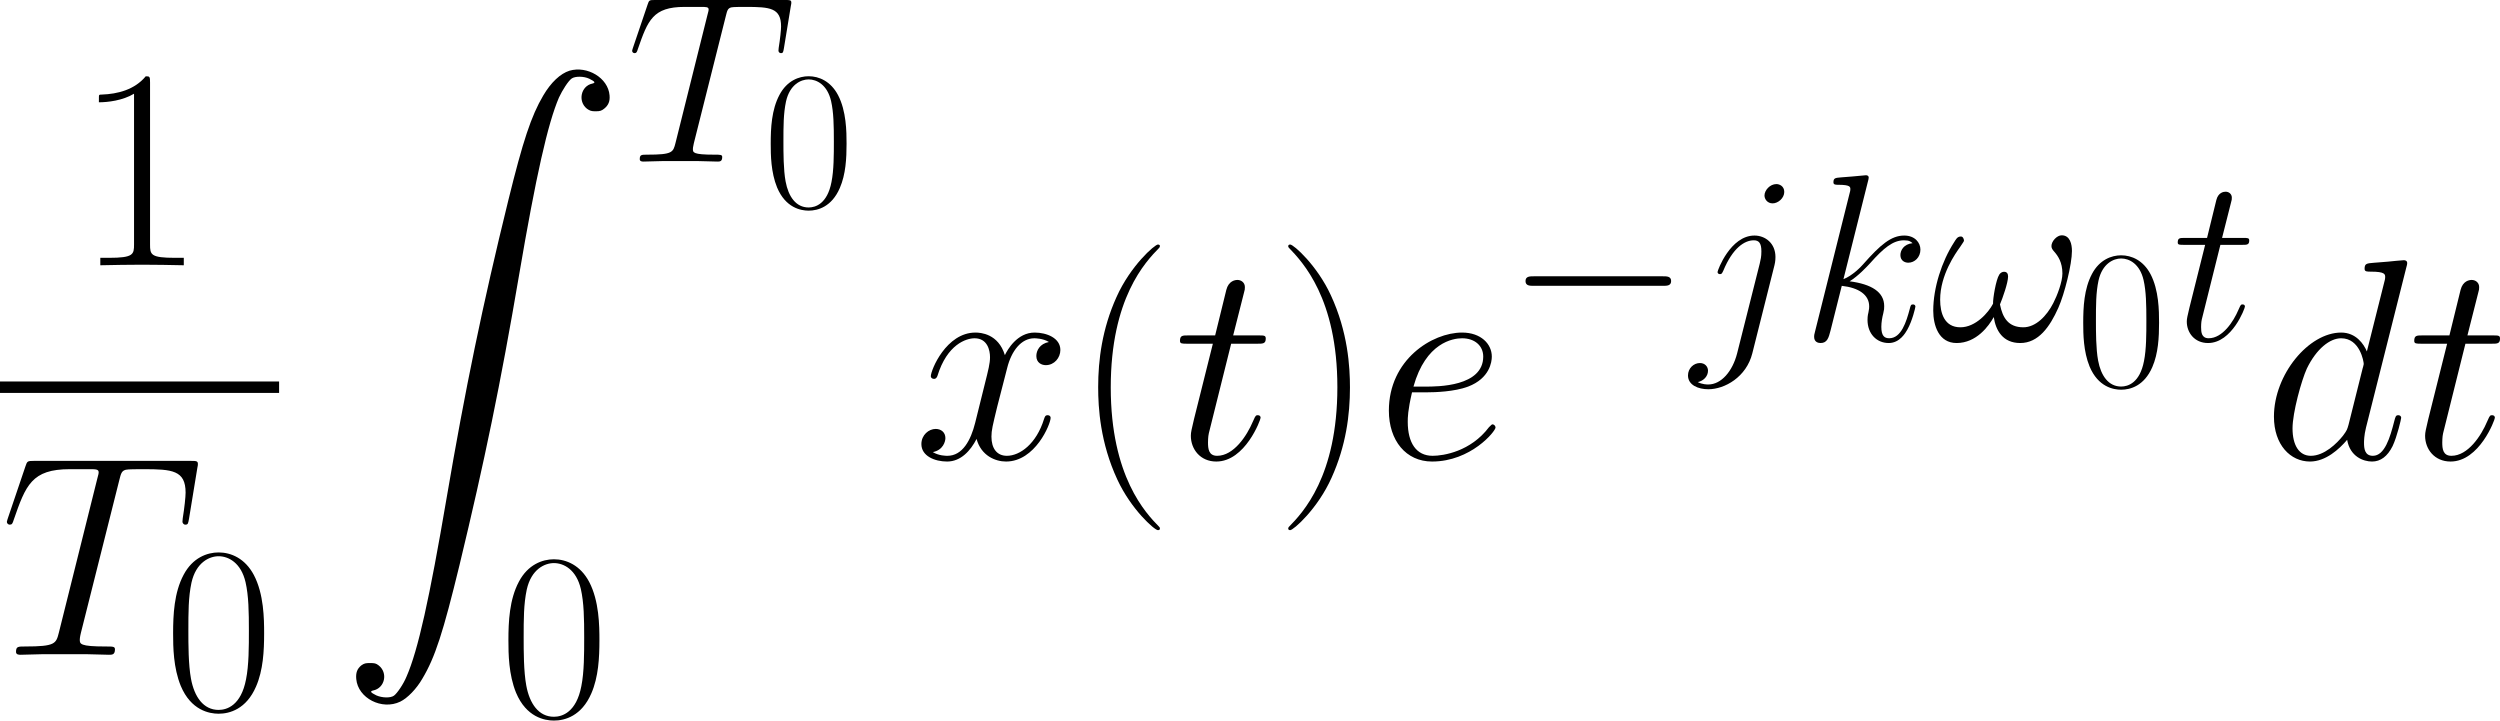 <?xml version="1.0" encoding="UTF-8" standalone="no"?>
<!-- Generated by CodeCogs with dvisvgm 2.9.1 -->

<svg
   xmlns:dc="http://purl.org/dc/elements/1.1/"
   xmlns:cc="http://creativecommons.org/ns#"
   xmlns:rdf="http://www.w3.org/1999/02/22-rdf-syntax-ns#"
   xmlns:svg="http://www.w3.org/2000/svg"
   xmlns="http://www.w3.org/2000/svg"
   xmlns:xlink="http://www.w3.org/1999/xlink"
   xmlns:sodipodi="http://sodipodi.sourceforge.net/DTD/sodipodi-0.dtd"
   xmlns:inkscape="http://www.inkscape.org/namespaces/inkscape"
   version="1.1"
   width="244.942pt"
   height="70.6pt"
   viewBox="-.244 -.228 244.942 70.6"
   id="svg70"
   sodipodi:docname="test.svg"
   inkscape:version="0.92.4 (5da689c313, 2019-01-14)">
  <sodipodi:namedview
     pagecolor="#ffffff"
     bordercolor="#666666"
     borderopacity="1"
     objecttolerance="10"
     gridtolerance="10"
     guidetolerance="10"
     inkscape:pageopacity="0"
     inkscape:pageshadow="2"
     inkscape:window-width="1920"
     inkscape:window-height="1027"
     id="namedview72"
     showgrid="false"
     inkscape:zoom="3.6203867"
     inkscape:cx="146.17241"
     inkscape:cy="-21.261019"
     inkscape:window-x="-8"
     inkscape:window-y="-8"
     inkscape:window-maximized="1"
     inkscape:current-layer="svg70" />
  <defs
     id="defs25">
    <path
       id="g0-2"
       d="M19.854 .099C19.061 .347 18.243 1.115 17.574 2.256C16.533 4.016 15.814 6.197 14.55 11.328C12.319 20.4 10.807 27.712 9.196 37.156C7.709 45.881 6.717 50.367 5.726 52.623C5.453 53.292 4.908 54.085 4.635 54.284C4.338 54.507 3.594 54.482 3.098 54.259C2.603 54.011 2.528 53.912 2.826 53.837C3.842 53.639 4.139 52.301 3.297 51.656C3.074 51.483 2.95 51.458 2.553 51.458C2.181 51.458 2.057 51.483 1.809 51.656C1.438 51.954 1.314 52.301 1.363 52.846C1.512 54.507 3.594 55.573 5.18 54.804C5.8 54.507 6.593 53.689 7.089 52.821C8.205 50.962 8.899 48.781 10.311 42.981C12.493 33.933 13.881 27.216 15.467 17.896C16.954 9.171 17.971 4.685 18.937 2.429C19.235 1.785 19.755 .967 20.053 .768S21.094 .57 21.565 .793C22.06 1.041 22.135 1.14 21.837 1.215C20.846 1.413 20.548 2.751 21.366 3.396C21.614 3.569 21.738 3.619 22.11 3.619C22.507 3.619 22.631 3.569 22.854 3.396C23.225 3.098 23.374 2.751 23.325 2.231C23.201 .719 21.391-.347 19.854 .099Z" />
    <path
       id="g1-0"
       d="M13.617-4.752C13.968-4.752 14.34-4.752 14.34-5.166S13.968-5.579 13.617-5.579H2.438C2.087-5.579 1.715-5.579 1.715-5.166S2.087-4.752 2.438-4.752H13.617Z" />
    <use
       id="g3-84"
       xlink:href="#g2-84"
       transform="scale(1.2)" />
    <use
       id="g3-100"
       xlink:href="#g2-100"
       transform="scale(1.2)" />
    <use
       id="g3-101"
       xlink:href="#g2-101"
       transform="scale(1.2)" />
    <use
       id="g3-116"
       xlink:href="#g2-116"
       transform="scale(1.2)" />
    <use
       id="g3-120"
       xlink:href="#g2-120"
       transform="scale(1.2)" />
    <path
       id="g4-40"
       d="M5.268 4.201C5.268 4.183 5.268 4.149 5.216 4.097C4.424 3.288 2.307 1.085 2.307-4.287S4.39-11.844 5.233-12.705C5.233-12.722 5.268-12.757 5.268-12.808S5.216-12.894 5.147-12.894C4.958-12.894 3.495-11.62 2.651-9.727C1.79-7.816 1.549-5.957 1.549-4.304C1.549-3.064 1.67-.964 2.703 1.257C3.529 3.047 4.941 4.304 5.147 4.304C5.233 4.304 5.268 4.269 5.268 4.201Z" />
    <path
       id="g4-41"
       d="M4.528-4.287C4.528-5.526 4.407-7.626 3.374-9.847C2.548-11.638 1.136-12.894 .93-12.894C.878-12.894 .809-12.877 .809-12.791C.809-12.757 .826-12.739 .844-12.705C1.67-11.844 3.77-9.658 3.77-4.304C3.77 1.067 1.687 3.254 .844 4.114C.826 4.149 .809 4.166 .809 4.201C.809 4.287 .878 4.304 .93 4.304C1.119 4.304 2.582 3.03 3.426 1.136C4.287-.775 4.528-2.634 4.528-4.287Z" />
    <path
       id="g4-48"
       d="M7.23-5.526C7.23-6.576 7.213-8.367 6.49-9.744C5.853-10.949 4.838-11.379 3.942-11.379C3.116-11.379 2.066-11.001 1.412-9.761C.723-8.47 .654-6.869 .654-5.526C.654-4.545 .671-3.047 1.205-1.739C1.945 .034 3.271 .275 3.942 .275C4.734 .275 5.939-.052 6.645-1.687C7.162-2.875 7.23-4.269 7.23-5.526ZM3.942 0C2.841 0 2.186-.947 1.945-2.255C1.756-3.271 1.756-4.751 1.756-5.716C1.756-7.041 1.756-8.143 1.98-9.193C2.307-10.656 3.271-11.104 3.942-11.104C4.648-11.104 5.561-10.639 5.888-9.227C6.111-8.246 6.129-7.093 6.129-5.716C6.129-4.597 6.129-3.219 5.922-2.204C5.561-.327 4.545 0 3.942 0Z" />
    <path
       id="g4-49"
       d="M4.579-11.001C4.579-11.362 4.562-11.379 4.321-11.379C3.65-10.57 2.634-10.312 1.67-10.278C1.618-10.278 1.532-10.278 1.515-10.243S1.498-10.174 1.498-9.813C2.031-9.813 2.927-9.916 3.615-10.329V-1.257C3.615-.654 3.581-.448 2.1-.448H1.584V0C2.41-.017 3.271-.034 4.097-.034S5.784-.017 6.611 0V-.448H6.094C4.614-.448 4.579-.637 4.579-1.257V-11.001Z" />
    <path
       id="g2-33"
       d="M12.274-7.769C12.274-8.368 12.108-9.133 11.385-9.133C10.972-9.133 10.497-8.616 10.497-8.203C10.497-8.017 10.579-7.893 10.745-7.707C11.054-7.356 11.447-6.798 11.447-5.827C11.447-5.083 10.992-3.905 10.662-3.265C10.083-2.128 9.133-1.157 8.058-1.157C6.757-1.157 6.261-1.984 6.033-3.141C6.261-3.678 6.736-5.021 6.736-5.558C6.736-5.786 6.653-5.971 6.385-5.971C6.24-5.971 6.075-5.889 5.971-5.724C5.682-5.269 5.414-3.637 5.434-3.203C5.042-2.438 3.926-1.157 2.603-1.157C1.219-1.157 .847-2.376 .847-3.554C.847-5.703 2.19-7.583 2.562-8.1C2.769-8.41 2.913-8.616 2.913-8.658C2.913-8.802 2.831-9.03 2.645-9.03C2.314-9.03 2.211-8.761 2.046-8.513C.992-6.881 .248-4.587 .248-2.603C.248-1.322 .723 .207 2.273 .207C3.988 .207 5.062-1.26 5.496-2.046C5.662-.888 6.281 .207 7.79 .207C9.36 .207 10.352-1.178 11.096-2.851C11.633-4.05 12.274-6.633 12.274-7.769Z" />
    <path
       id="g2-84"
       d="M8.616-12.604C8.74-13.1 8.782-13.286 9.092-13.369C9.257-13.41 9.939-13.41 10.373-13.41C12.439-13.41 13.41-13.327 13.41-11.716C13.41-11.406 13.327-10.621 13.203-9.856L13.183-9.608C13.183-9.525 13.265-9.401 13.389-9.401C13.596-9.401 13.596-9.505 13.658-9.835L14.257-13.493C14.298-13.679 14.298-13.72 14.298-13.782C14.298-14.009 14.174-14.009 13.761-14.009H2.459C1.984-14.009 1.963-13.989 1.839-13.617L.579-9.897C.558-9.856 .496-9.629 .496-9.608C.496-9.505 .579-9.401 .703-9.401C.868-9.401 .909-9.484 .992-9.753C1.86-12.253 2.294-13.41 5.042-13.41H6.426C6.922-13.41 7.129-13.41 7.129-13.183C7.129-13.121 7.129-13.079 7.025-12.707L4.256-1.612C4.05-.806 4.009-.599 1.818-.599C1.302-.599 1.157-.599 1.157-.207C1.157 0 1.384 0 1.488 0C2.004 0 2.541-.041 3.058-.041H6.281C6.798-.041 7.356 0 7.872 0C8.1 0 8.306 0 8.306-.393C8.306-.599 8.162-.599 7.624-.599C5.765-.599 5.765-.785 5.765-1.095C5.765-1.116 5.765-1.26 5.847-1.591L8.616-12.604Z" />
    <path
       id="g2-100"
       d="M10.393-13.823C10.414-13.906 10.455-14.03 10.455-14.133C10.455-14.34 10.249-14.34 10.207-14.34C10.187-14.34 9.174-14.257 9.071-14.236C8.72-14.216 8.41-14.174 8.038-14.154C7.521-14.113 7.377-14.092 7.377-13.72C7.377-13.513 7.542-13.513 7.831-13.513C8.844-13.513 8.864-13.327 8.864-13.121C8.864-12.997 8.823-12.831 8.802-12.769L7.542-7.748C7.315-8.286 6.757-9.112 5.682-9.112C3.347-9.112 .827-6.095 .827-3.037C.827-.992 2.025 .207 3.43 .207C4.566 .207 5.538-.682 6.116-1.364C6.323-.145 7.294 .207 7.914 .207S9.03-.165 9.401-.909C9.732-1.612 10.021-2.872 10.021-2.955C10.021-3.058 9.939-3.141 9.815-3.141C9.629-3.141 9.608-3.037 9.525-2.727C9.215-1.508 8.823-.207 7.976-.207C7.377-.207 7.335-.744 7.335-1.157C7.335-1.24 7.335-1.674 7.48-2.252L10.393-13.823ZM6.219-2.459C6.116-2.108 6.116-2.066 5.827-1.674C5.372-1.095 4.463-.207 3.492-.207C2.645-.207 2.17-.971 2.17-2.19C2.17-3.327 2.81-5.641 3.203-6.509C3.905-7.955 4.876-8.699 5.682-8.699C7.046-8.699 7.315-7.005 7.315-6.839C7.315-6.819 7.253-6.55 7.232-6.509L6.219-2.459Z" />
    <path
       id="g2-101"
       d="M3.699-4.794C4.256-4.794 5.662-4.835 6.653-5.207C8.224-5.806 8.368-7.005 8.368-7.377C8.368-8.286 7.583-9.112 6.219-9.112C4.05-9.112 .93-7.149 .93-3.471C.93-1.302 2.17 .207 4.05 .207C6.86 .207 8.637-1.984 8.637-2.252C8.637-2.376 8.513-2.48 8.43-2.48C8.368-2.48 8.348-2.459 8.162-2.273C6.839-.517 4.876-.207 4.091-.207C2.913-.207 2.294-1.136 2.294-2.665C2.294-2.955 2.294-3.471 2.603-4.794H3.699ZM2.707-5.207C3.595-8.389 5.558-8.699 6.219-8.699C7.129-8.699 7.748-8.162 7.748-7.377C7.748-5.207 4.442-5.207 3.575-5.207H2.707Z" />
    <path
       id="g2-106"
       d="M7.232-6.55C7.315-6.881 7.315-7.17 7.315-7.253C7.315-8.451 6.426-9.112 5.496-9.112C3.409-9.112 2.294-6.095 2.294-5.951C2.294-5.847 2.376-5.765 2.5-5.765C2.665-5.765 2.686-5.847 2.789-6.054C3.616-8.058 4.649-8.699 5.434-8.699C5.868-8.699 6.095-8.472 6.095-7.748C6.095-7.253 6.033-7.046 5.951-6.674L3.988 1.116C3.595 2.645 2.624 3.802 1.488 3.802C1.405 3.802 .971 3.802 .579 3.595C1.074 3.492 1.467 3.099 1.467 2.603C1.467 2.273 1.219 1.942 .765 1.942C.227 1.942-.269 2.397-.269 3.017C-.269 3.864 .641 4.215 1.488 4.215C2.913 4.215 4.794 3.161 5.31 1.095L7.232-6.55ZM8.079-12.893C8.079-13.41 7.645-13.575 7.397-13.575C6.839-13.575 6.364-13.038 6.364-12.583C6.364-12.274 6.612-11.902 7.067-11.902C7.542-11.902 8.079-12.356 8.079-12.893Z" />
    <path
       id="g2-107"
       d="M5.806-13.823C5.827-13.906 5.868-14.03 5.868-14.133C5.868-14.34 5.662-14.34 5.62-14.34C5.6-14.34 4.856-14.278 4.484-14.236C4.133-14.216 3.823-14.174 3.451-14.154C2.955-14.113 2.81-14.092 2.81-13.72C2.81-13.513 3.017-13.513 3.223-13.513C4.277-13.513 4.277-13.327 4.277-13.121C4.277-13.038 4.277-12.997 4.174-12.625L1.219-.806C1.136-.496 1.136-.455 1.136-.331C1.136 .124 1.488 .207 1.694 .207C2.273 .207 2.397-.248 2.562-.888L3.533-4.752C5.021-4.587 5.909-3.967 5.909-2.975C5.909-2.851 5.909-2.769 5.847-2.459C5.765-2.149 5.765-1.901 5.765-1.798C5.765-.599 6.55 .207 7.604 .207C8.554 .207 9.05-.661 9.215-.95C9.649-1.715 9.918-2.872 9.918-2.955C9.918-3.058 9.835-3.141 9.711-3.141C9.525-3.141 9.505-3.058 9.422-2.727C9.133-1.653 8.699-.207 7.645-.207C7.232-.207 6.963-.413 6.963-1.198C6.963-1.591 7.046-2.046 7.129-2.356C7.211-2.727 7.211-2.748 7.211-2.996C7.211-4.215 6.116-4.897 4.215-5.145C4.959-5.6 5.703-6.405 5.992-6.715C7.17-8.038 7.976-8.699 8.926-8.699C9.401-8.699 9.525-8.575 9.67-8.451C8.906-8.368 8.616-7.831 8.616-7.418C8.616-6.922 9.009-6.757 9.298-6.757C9.856-6.757 10.352-7.232 10.352-7.893C10.352-8.492 9.877-9.112 8.947-9.112C7.81-9.112 6.881-8.306 5.414-6.653C5.207-6.405 4.442-5.62 3.678-5.331L5.806-13.823Z" />
    <path
       id="g2-116"
       d="M4.153-8.306H6.054C6.447-8.306 6.653-8.306 6.653-8.678C6.653-8.906 6.529-8.906 6.116-8.906H4.298L5.062-11.922C5.145-12.212 5.145-12.253 5.145-12.398C5.145-12.728 4.876-12.914 4.608-12.914C4.442-12.914 3.967-12.852 3.802-12.191L2.996-8.906H1.054C.641-8.906 .455-8.906 .455-8.513C.455-8.306 .599-8.306 .992-8.306H2.831L1.467-2.851C1.302-2.128 1.24-1.922 1.24-1.653C1.24-.682 1.922 .207 3.079 .207C5.166 .207 6.281-2.81 6.281-2.955C6.281-3.079 6.199-3.141 6.075-3.141C6.033-3.141 5.951-3.141 5.909-3.058C5.889-3.037 5.868-3.017 5.724-2.686C5.29-1.653 4.339-.207 3.141-.207C2.521-.207 2.48-.723 2.48-1.178C2.48-1.198 2.48-1.591 2.541-1.839L4.153-8.306Z" />
    <path
       id="g2-120"
       d="M9.794-8.43C9.133-8.306 8.885-7.81 8.885-7.418C8.885-6.922 9.277-6.757 9.567-6.757C10.187-6.757 10.621-7.294 10.621-7.852C10.621-8.72 9.629-9.112 8.761-9.112C7.5-9.112 6.798-7.872 6.612-7.48C6.137-9.03 4.856-9.112 4.484-9.112C2.376-9.112 1.26-6.405 1.26-5.951C1.26-5.868 1.343-5.765 1.488-5.765C1.653-5.765 1.694-5.889 1.736-5.971C2.438-8.265 3.823-8.699 4.422-8.699C5.352-8.699 5.538-7.831 5.538-7.335C5.538-6.881 5.414-6.405 5.166-5.414L4.463-2.583C4.153-1.343 3.554-.207 2.459-.207C2.356-.207 1.839-.207 1.405-.475C2.149-.62 2.314-1.24 2.314-1.488C2.314-1.901 2.004-2.149 1.612-2.149C1.116-2.149 .579-1.715 .579-1.054C.579-.186 1.55 .207 2.438 .207C3.43 .207 4.133-.579 4.566-1.426C4.897-.207 5.93 .207 6.695 .207C8.802 .207 9.918-2.5 9.918-2.955C9.918-3.058 9.835-3.141 9.711-3.141C9.525-3.141 9.505-3.037 9.443-2.872C8.885-1.054 7.686-.207 6.757-.207C6.033-.207 5.641-.744 5.641-1.591C5.641-2.046 5.724-2.376 6.054-3.74L6.777-6.55C7.087-7.79 7.79-8.699 8.74-8.699C8.782-8.699 9.36-8.699 9.794-8.43Z" />
    <use
       id="g5-48"
       xlink:href="#g4-48"
       transform="scale(1.2)" />
    <use
       id="g6-40"
       xlink:href="#g4-40"
       transform="scale(1.44)" />
    <use
       id="g6-41"
       xlink:href="#g4-41"
       transform="scale(1.44)" />
    <use
       id="g6-49"
       xlink:href="#g4-49"
       transform="scale(1.44)" />
  </defs>
  <g
     id="g1232">
    <use
       transform="matrix(1.13,0,0,1.13,-65.342,-61.145)"
       x="64.025"
       y="76.909"
       xlink:href="#g6-49"
       id="use27"
       width="100%"
       height="100%" />
    <rect
       style="stroke-width:1.13"
       x="-0.244"
       y="37.149"
       height="1.12"
       width="27.345"
       id="rect29" />
    <use
       transform="matrix(1.13,0,0,1.13,-65.342,-61.145)"
       x="57.609"
       y="110.681"
       xlink:href="#g3-84"
       id="use31"
       width="100%"
       height="100%" />
    <use
       transform="matrix(1.13,0,0,1.13,-65.342,-61.145)"
       x="71.834"
       y="115.462"
       xlink:href="#g5-48"
       id="use33"
       width="100%"
       height="100%" />
    <use
       transform="matrix(1.13,0,0,1.13,-65.342,-61.145)"
       x="87.135"
       y="59.94"
       xlink:href="#g0-2"
       id="use35"
       width="100%"
       height="100%" />
    <use
       transform="matrix(1.13,0,0,1.13,-65.342,-61.145)"
       x="111.922"
       y="67.918"
       xlink:href="#g2-84"
       id="use37"
       width="100%"
       height="100%" />
    <use
       transform="matrix(1.13,0,0,1.13,-65.342,-61.145)"
       x="123.78"
       y="71.898"
       xlink:href="#g4-48"
       id="use39"
       width="100%"
       height="100%" />
    <use
       transform="matrix(1.13,0,0,1.13,-65.342,-61.145)"
       x="100.906"
       y="116.056"
       xlink:href="#g5-48"
       id="use41"
       width="100%"
       height="100%" />
    <use
       transform="matrix(1.13,0,0,1.13,-65.342,-61.145)"
       x="136.803"
       y="93.678"
       xlink:href="#g3-120"
       id="use43"
       width="100%"
       height="100%" />
    <use
       transform="matrix(1.13,0,0,1.13,-65.342,-61.145)"
       x="150.595"
       y="93.678"
       xlink:href="#g6-40"
       id="use45"
       width="100%"
       height="100%" />
    <use
       transform="matrix(1.13,0,0,1.13,-65.342,-61.145)"
       x="159.373"
       y="93.678"
       xlink:href="#g3-116"
       id="use47"
       width="100%"
       height="100%" />
    <use
       transform="matrix(1.13,0,0,1.13,-65.342,-61.145)"
       x="168.137"
       y="93.678"
       xlink:href="#g6-41"
       id="use49"
       width="100%"
       height="100%" />
    <use
       transform="matrix(1.13,0,0,1.13,-65.342,-61.145)"
       x="176.915"
       y="93.678"
       xlink:href="#g3-101"
       id="use51"
       width="100%"
       height="100%" />
    <use
       transform="matrix(1.13,0,0,1.13,-65.342,-61.145)"
       x="188.164"
       y="83.444"
       xlink:href="#g1-0"
       id="use53"
       width="100%"
       height="100%" />
    <use
       transform="matrix(1.13,0,0,1.13,-65.342,-61.145)"
       x="204.235"
       y="83.444"
       xlink:href="#g2-106"
       id="use55"
       width="100%"
       height="100%" />
    <use
       transform="matrix(1.13,0,0,1.13,-65.342,-61.145)"
       x="213.767"
       y="83.444"
       xlink:href="#g2-107"
       id="use57"
       width="100%"
       height="100%" />
    <use
       transform="matrix(1.13,0,0,1.13,-65.342,-61.145)"
       x="224.983"
       y="83.444"
       xlink:href="#g2-33"
       id="use59"
       width="100%"
       height="100%" />
    <use
       transform="matrix(1.13,0,0,1.13,-65.342,-61.145)"
       x="237.581"
       y="87.424"
       xlink:href="#g4-48"
       id="use61"
       width="100%"
       height="100%" />
    <use
       transform="matrix(1.13,0,0,1.13,-65.342,-61.145)"
       x="245.975"
       y="83.444"
       xlink:href="#g2-116"
       id="use63"
       width="100%"
       height="100%" />
    <use
       transform="matrix(1.13,0,0,1.13,-65.342,-61.145)"
       x="253.779"
       y="93.678"
       xlink:href="#g3-100"
       id="use65"
       width="100%"
       height="100%" />
    <use
       transform="matrix(1.13,0,0,1.13,-65.342,-61.145)"
       x="266.39"
       y="93.678"
       xlink:href="#g3-116"
       id="use67"
       width="100%"
       height="100%" />
  </g>
</svg>
